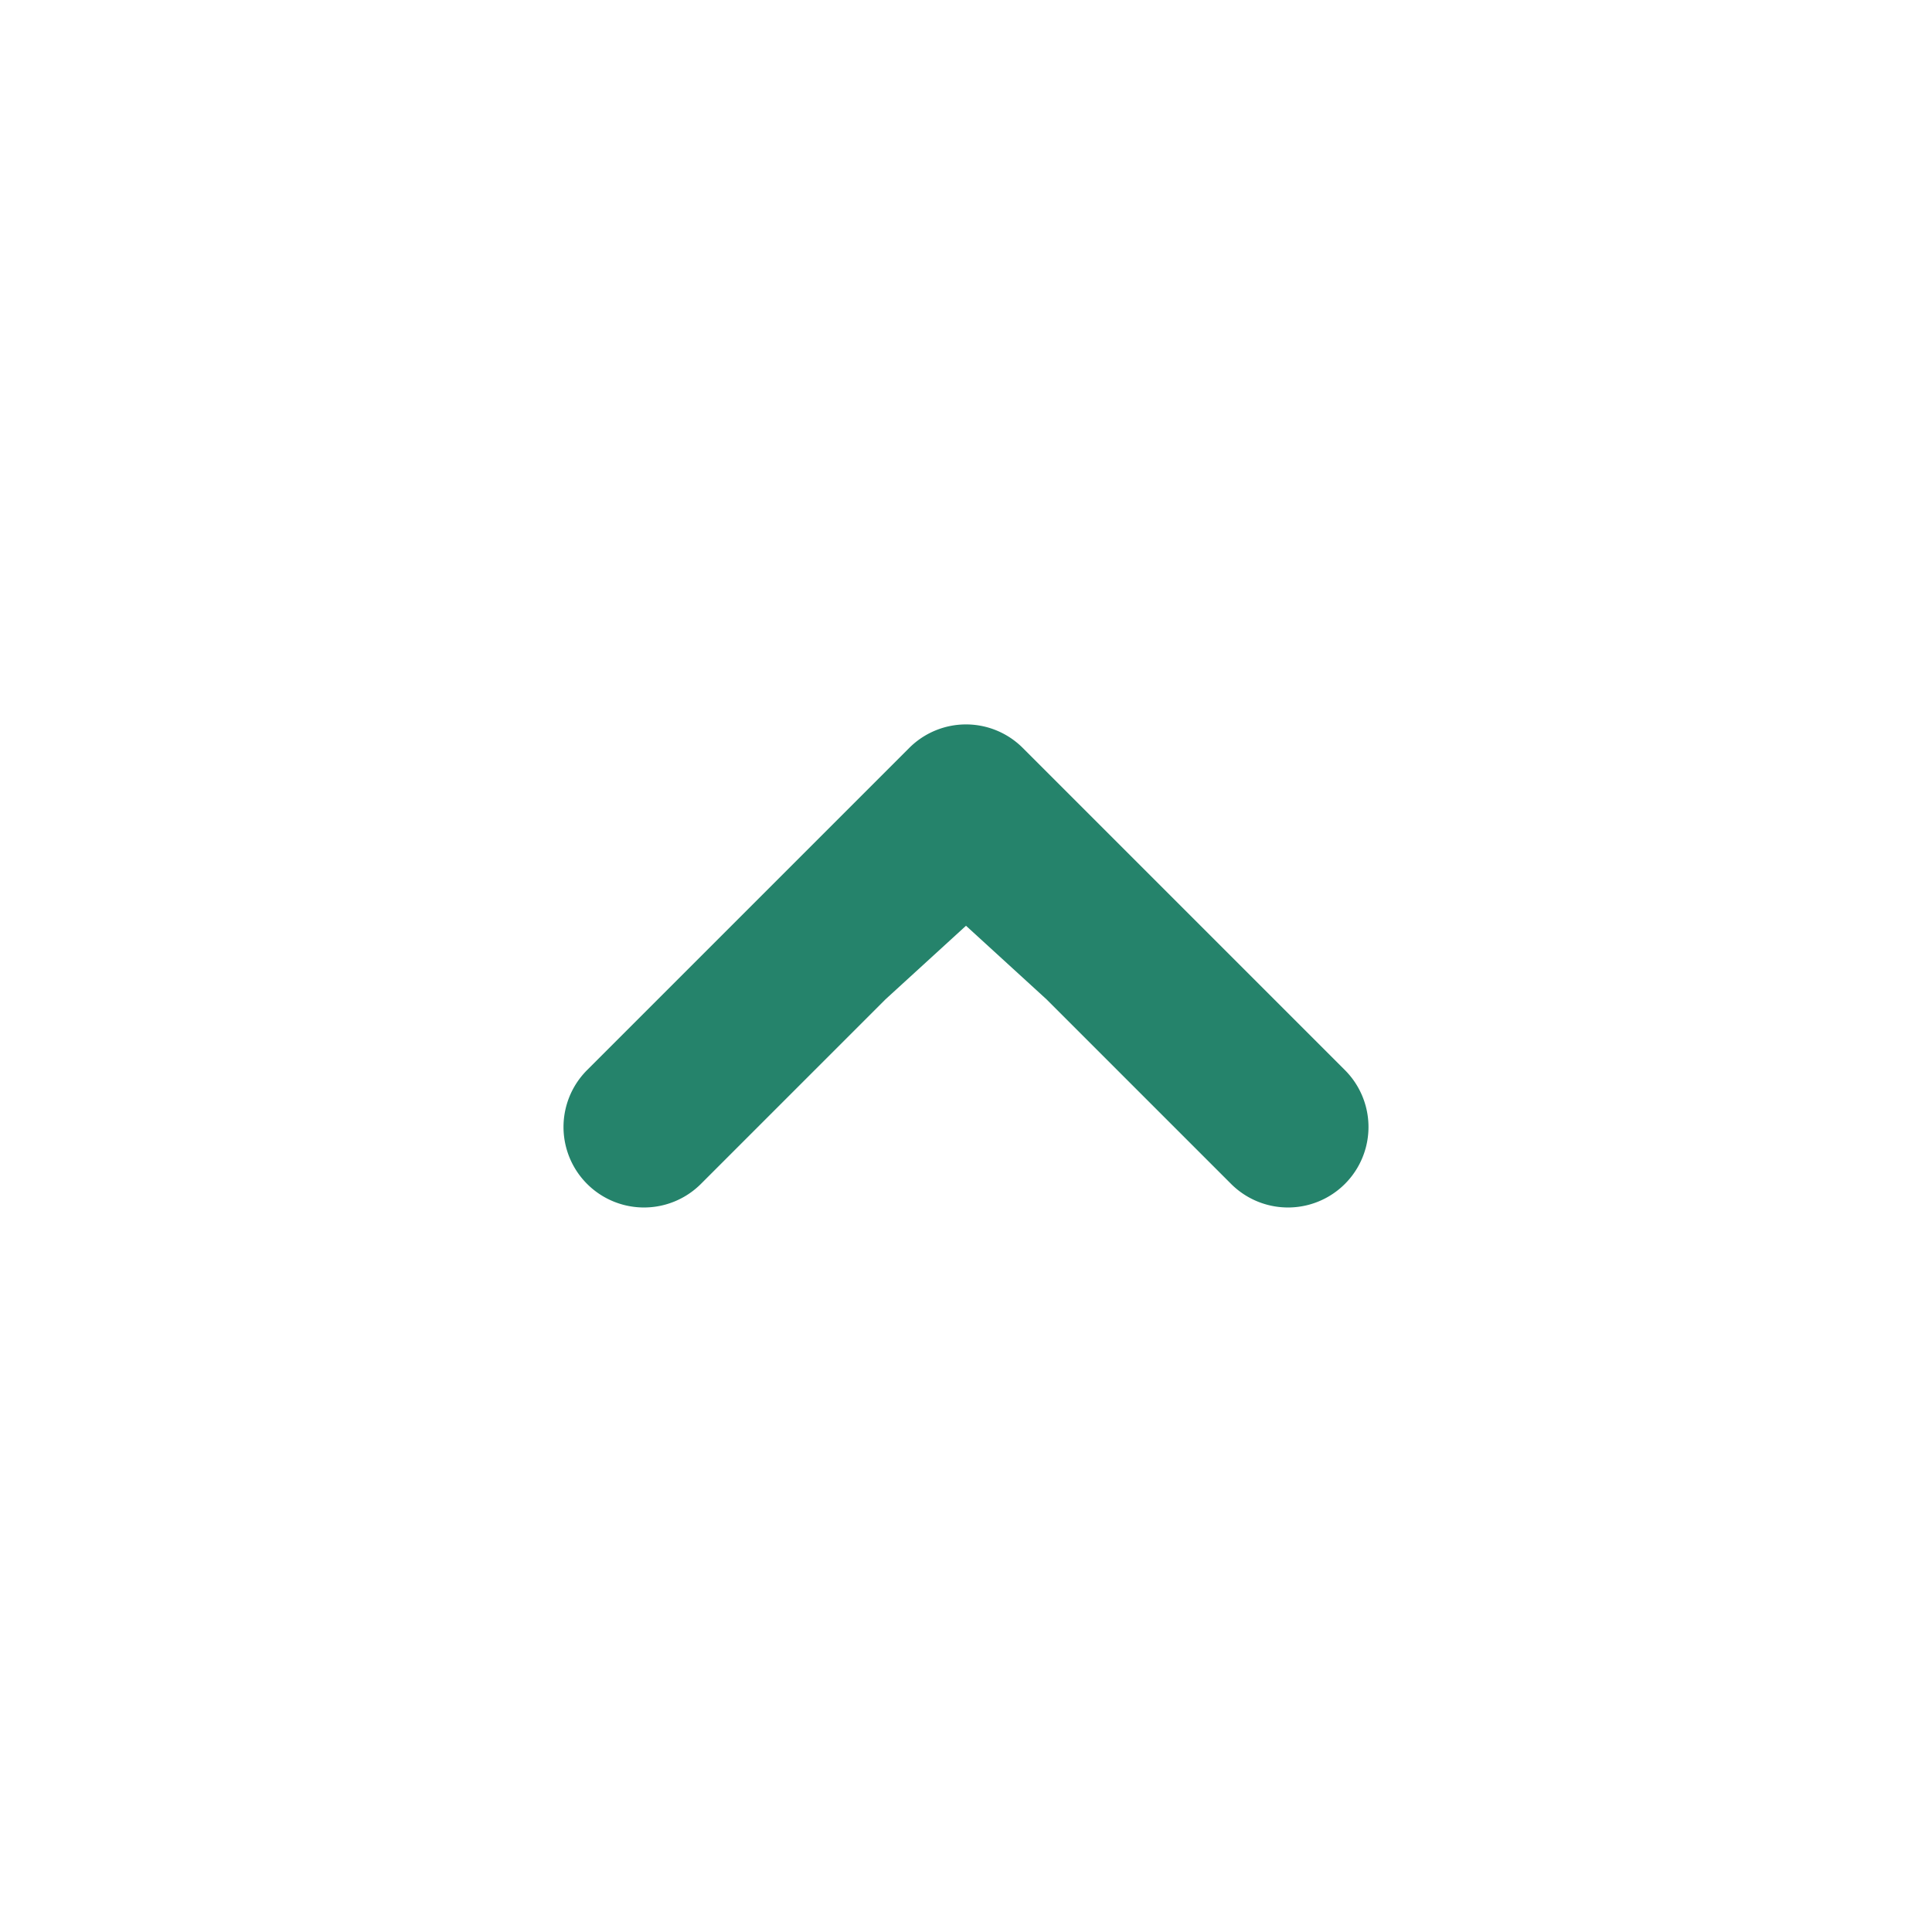 <svg xmlns="http://www.w3.org/2000/svg" fill="none" viewBox="0 0 24 24"><path fill="#25836B" d="M15.293 14.707a.999.999 0 1 0 1.414-1.414l-4-4a.997.997 0 0 0-1.414 0l-4 4a.999.999 0 1 0 1.414 1.414L11 12.414l1-.914 1 .914 2.293 2.293z"/></svg>